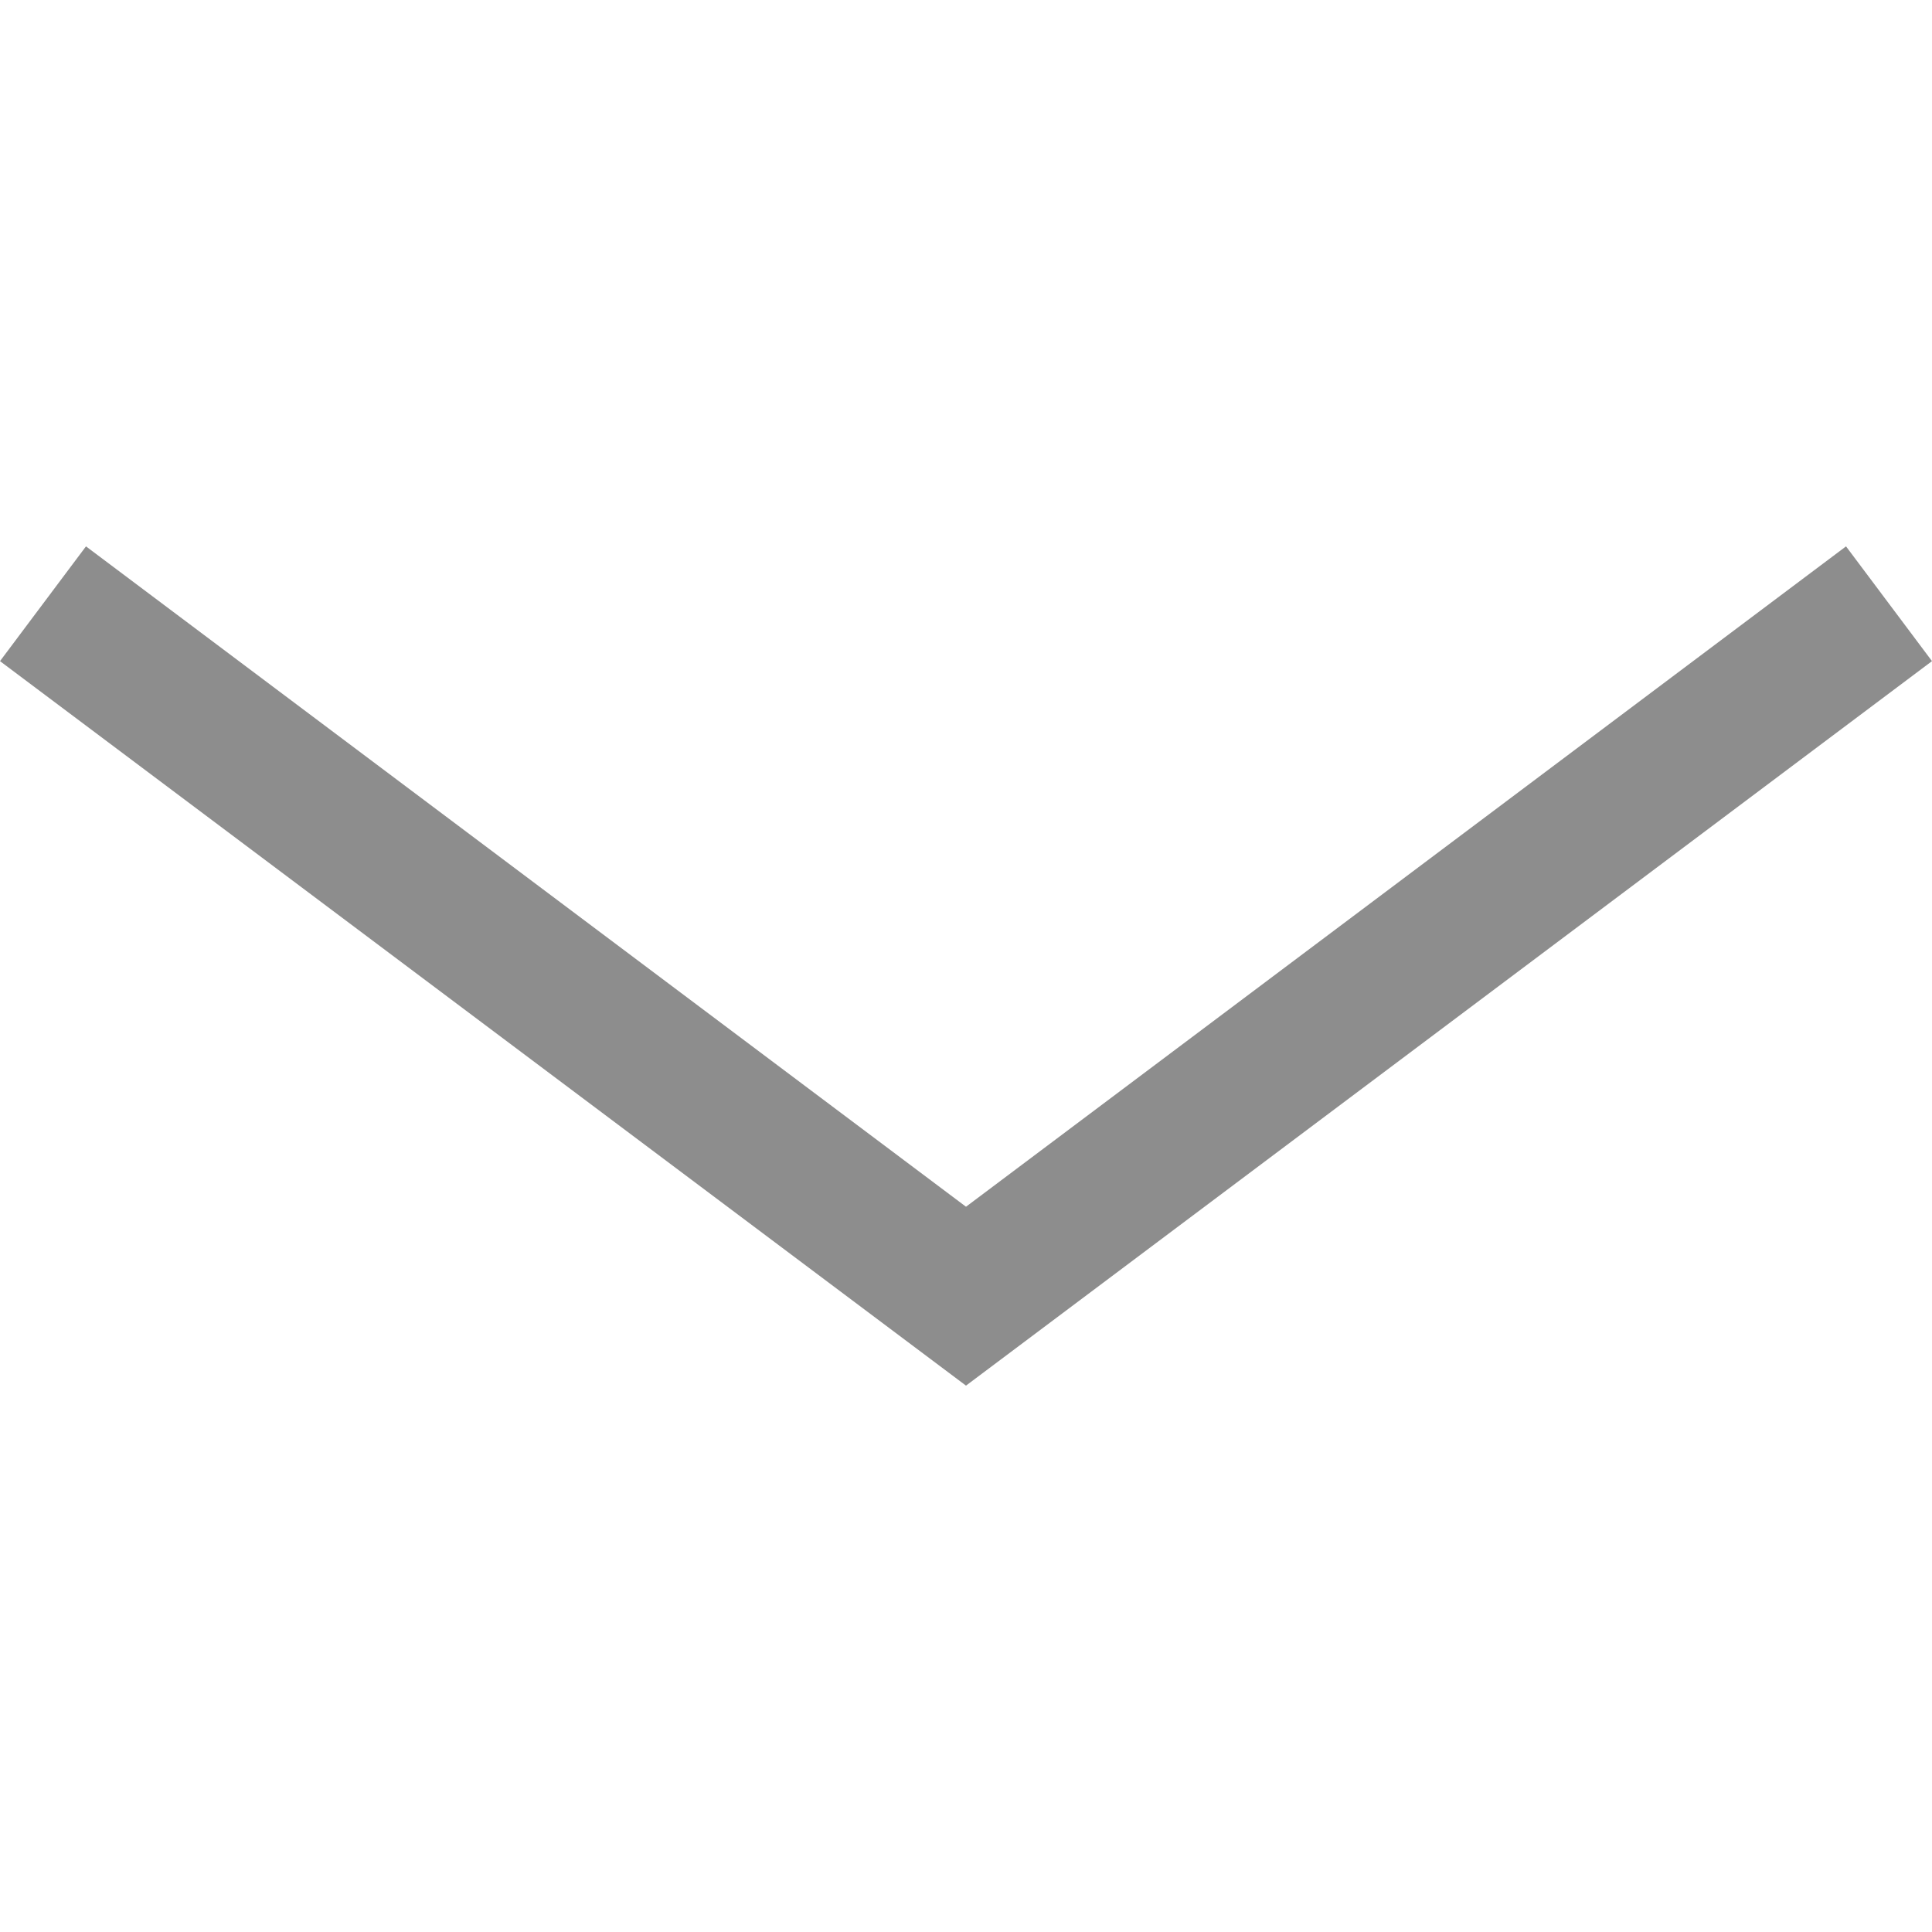 <?xml version="1.0" encoding="UTF-8"?>
<svg xmlns="http://www.w3.org/2000/svg" xmlns:xlink="http://www.w3.org/1999/xlink" width="10pt" height="10pt" viewBox="0 0 10 10" version="1.1">
<g id="surface1">
<path style=" stroke:none;fill-rule:nonzero;fill:#8d8d8d;fill-opacity:1;" d="M 9.555 2.828 L 5 6.246 L 0.445 2.828 L 0 3.422 L 5 7.172 L 10 3.422 Z M 9.555 2.828 "/>
</g>
</svg>
